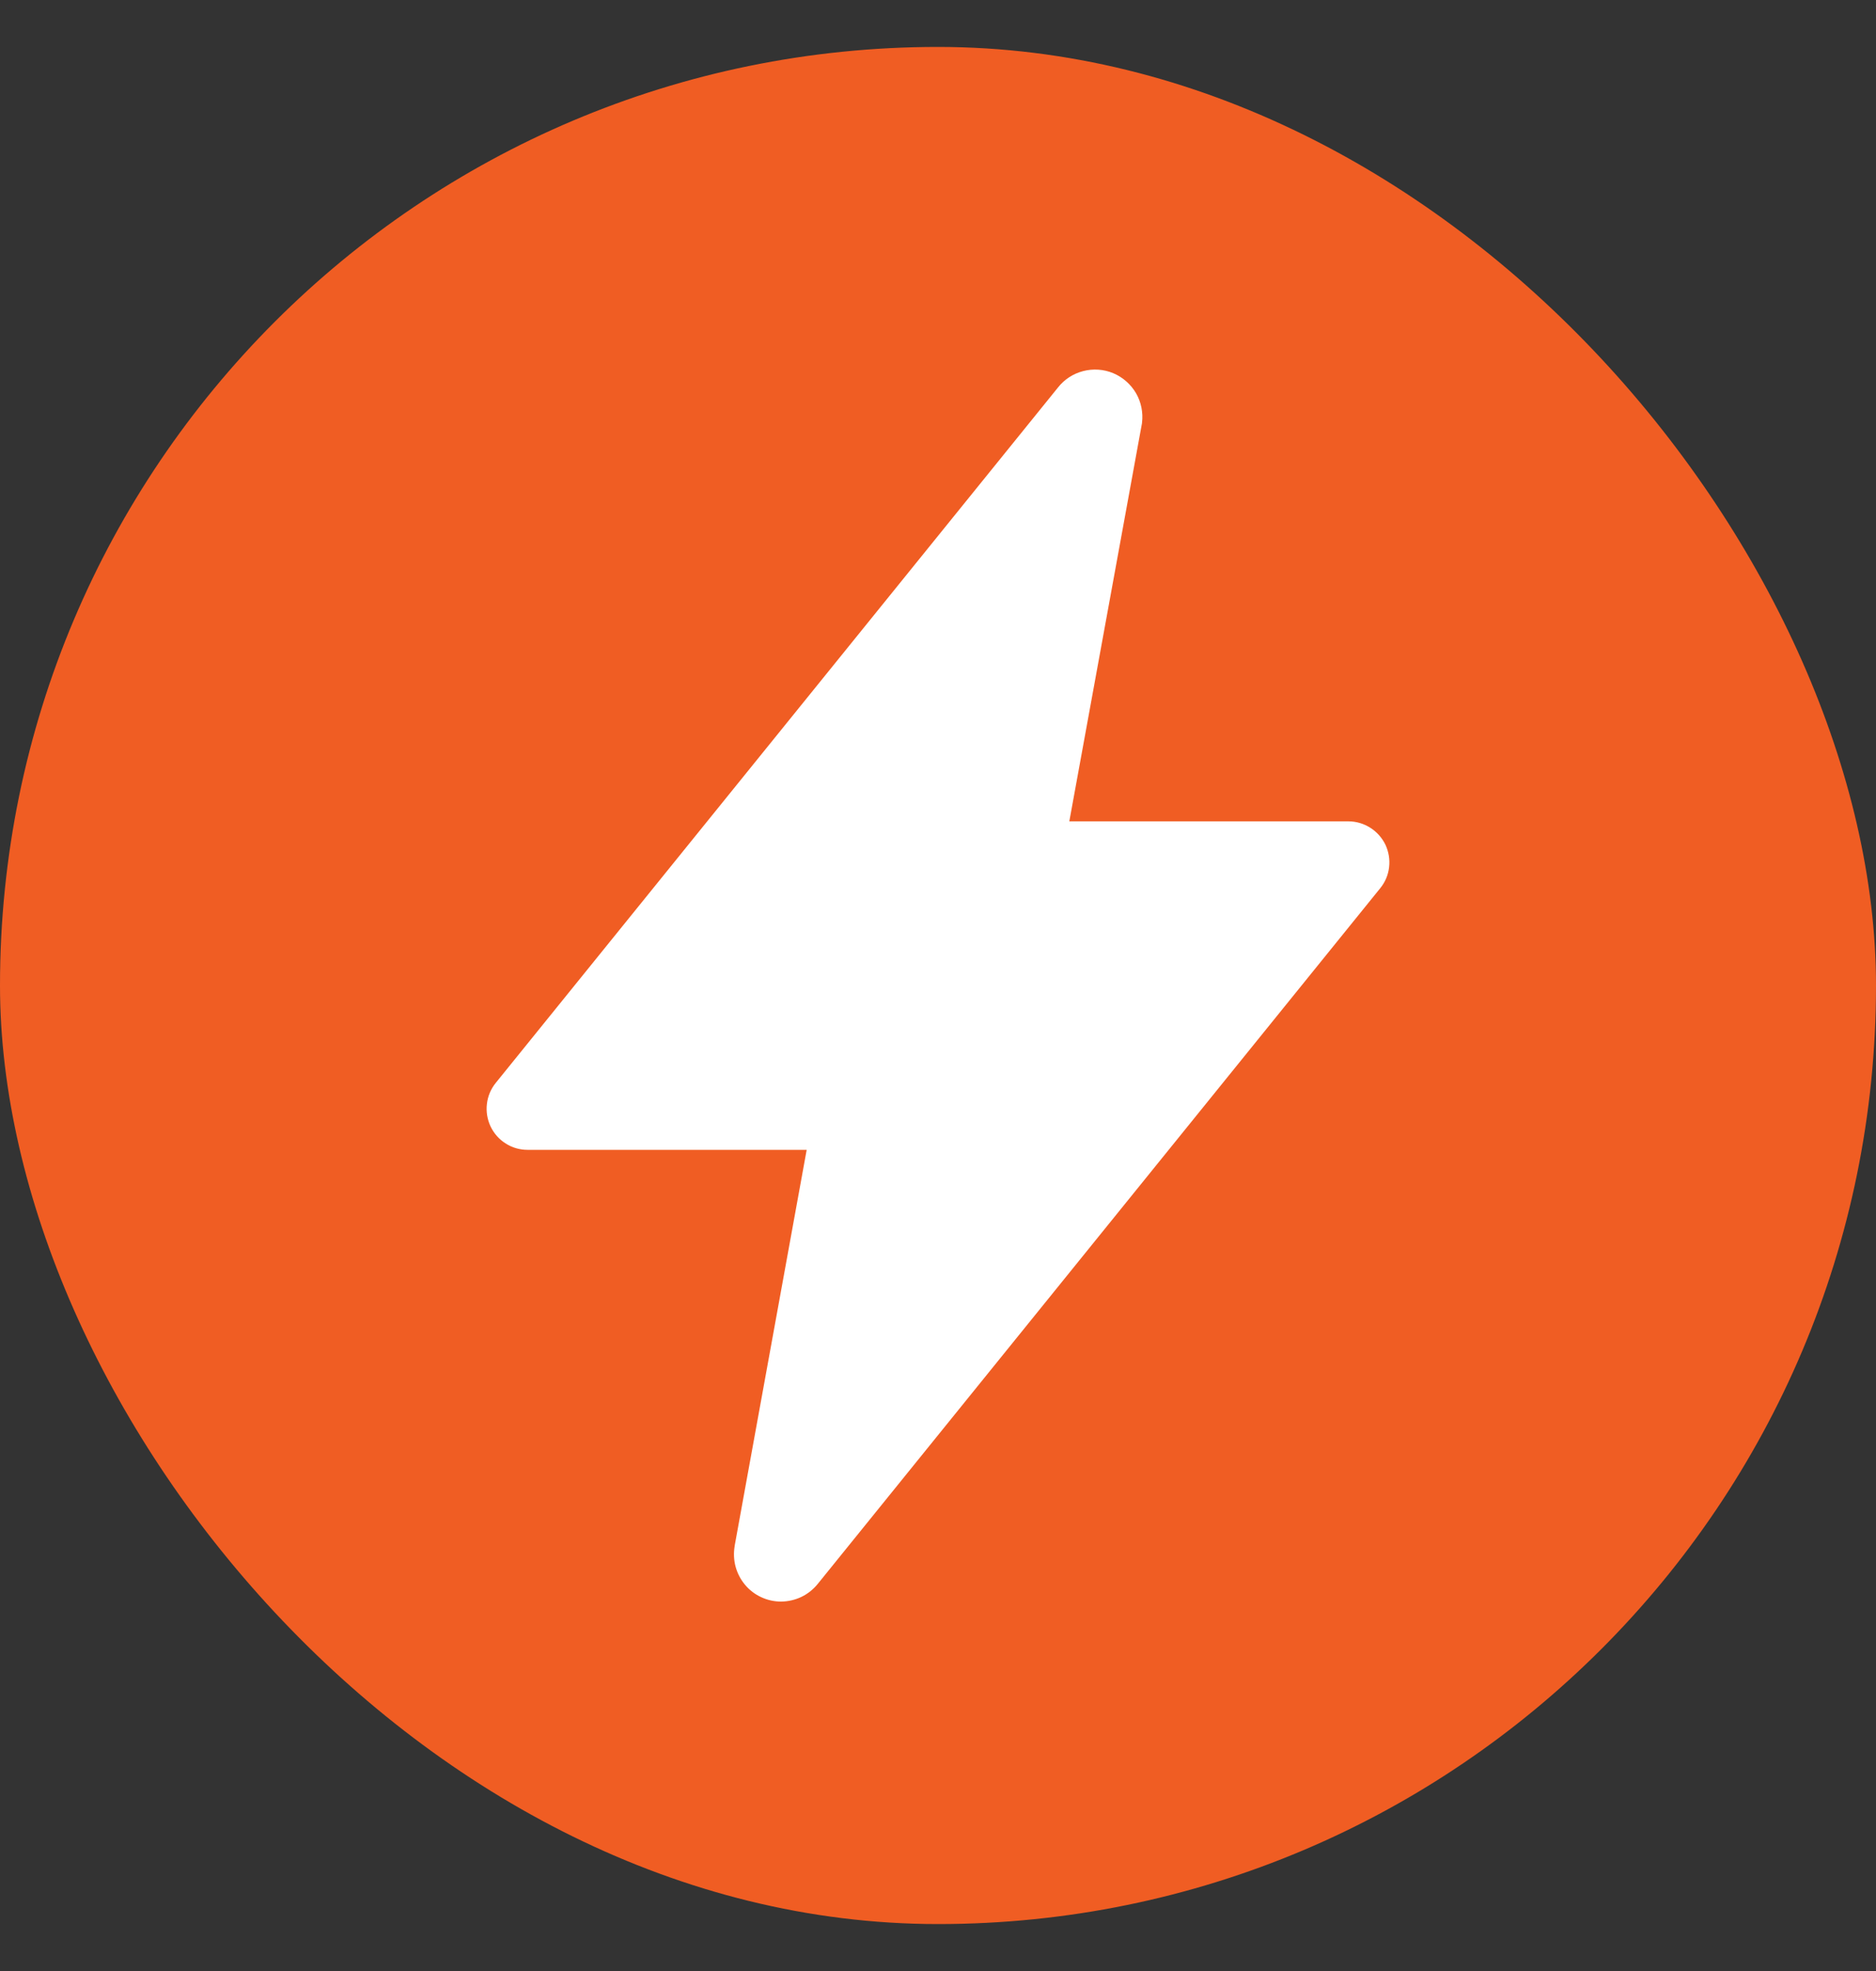 <svg viewBox="0 0 20 21" fill="none" xmlns="http://www.w3.org/2000/svg">
<rect x="0" y="0" width="20" height="21" fill="#333333" stroke="none"/>
<rect y="0.5" width="20" height="20" rx="10" fill="#F05D23"/>
<g clip-path="url(#clip0_10746_18489)">
<path d="M8.327 17.064C8.254 17.064 8.181 17.048 8.115 17.017C8.048 16.986 7.989 16.941 7.942 16.884C7.895 16.828 7.861 16.762 7.842 16.692C7.823 16.621 7.82 16.547 7.832 16.474V16.471L8.6 12.251H5.625C5.542 12.251 5.461 12.228 5.392 12.184C5.322 12.14 5.266 12.077 5.23 12.002C5.195 11.927 5.181 11.844 5.191 11.762C5.2 11.68 5.233 11.602 5.285 11.538L11.278 4.13C11.346 4.043 11.441 3.981 11.547 3.954C11.654 3.926 11.767 3.934 11.868 3.976C11.97 4.019 12.055 4.094 12.111 4.189C12.166 4.284 12.188 4.395 12.175 4.504C12.175 4.513 12.172 4.521 12.171 4.529L11.4 8.751H14.375C14.458 8.751 14.539 8.775 14.608 8.819C14.678 8.863 14.734 8.926 14.77 9C14.805 9.075 14.819 9.158 14.809 9.24C14.8 9.322 14.767 9.399 14.715 9.463L8.721 16.872C8.674 16.931 8.614 16.98 8.546 17.013C8.478 17.046 8.403 17.063 8.327 17.064Z" fill="white"/>
</g>
<defs>
<clipPath id="clip0_10746_18489">
<rect width="14" height="14" fill="white" transform="translate(3 3.5)"/>
</clipPath>
</defs>
</svg>

